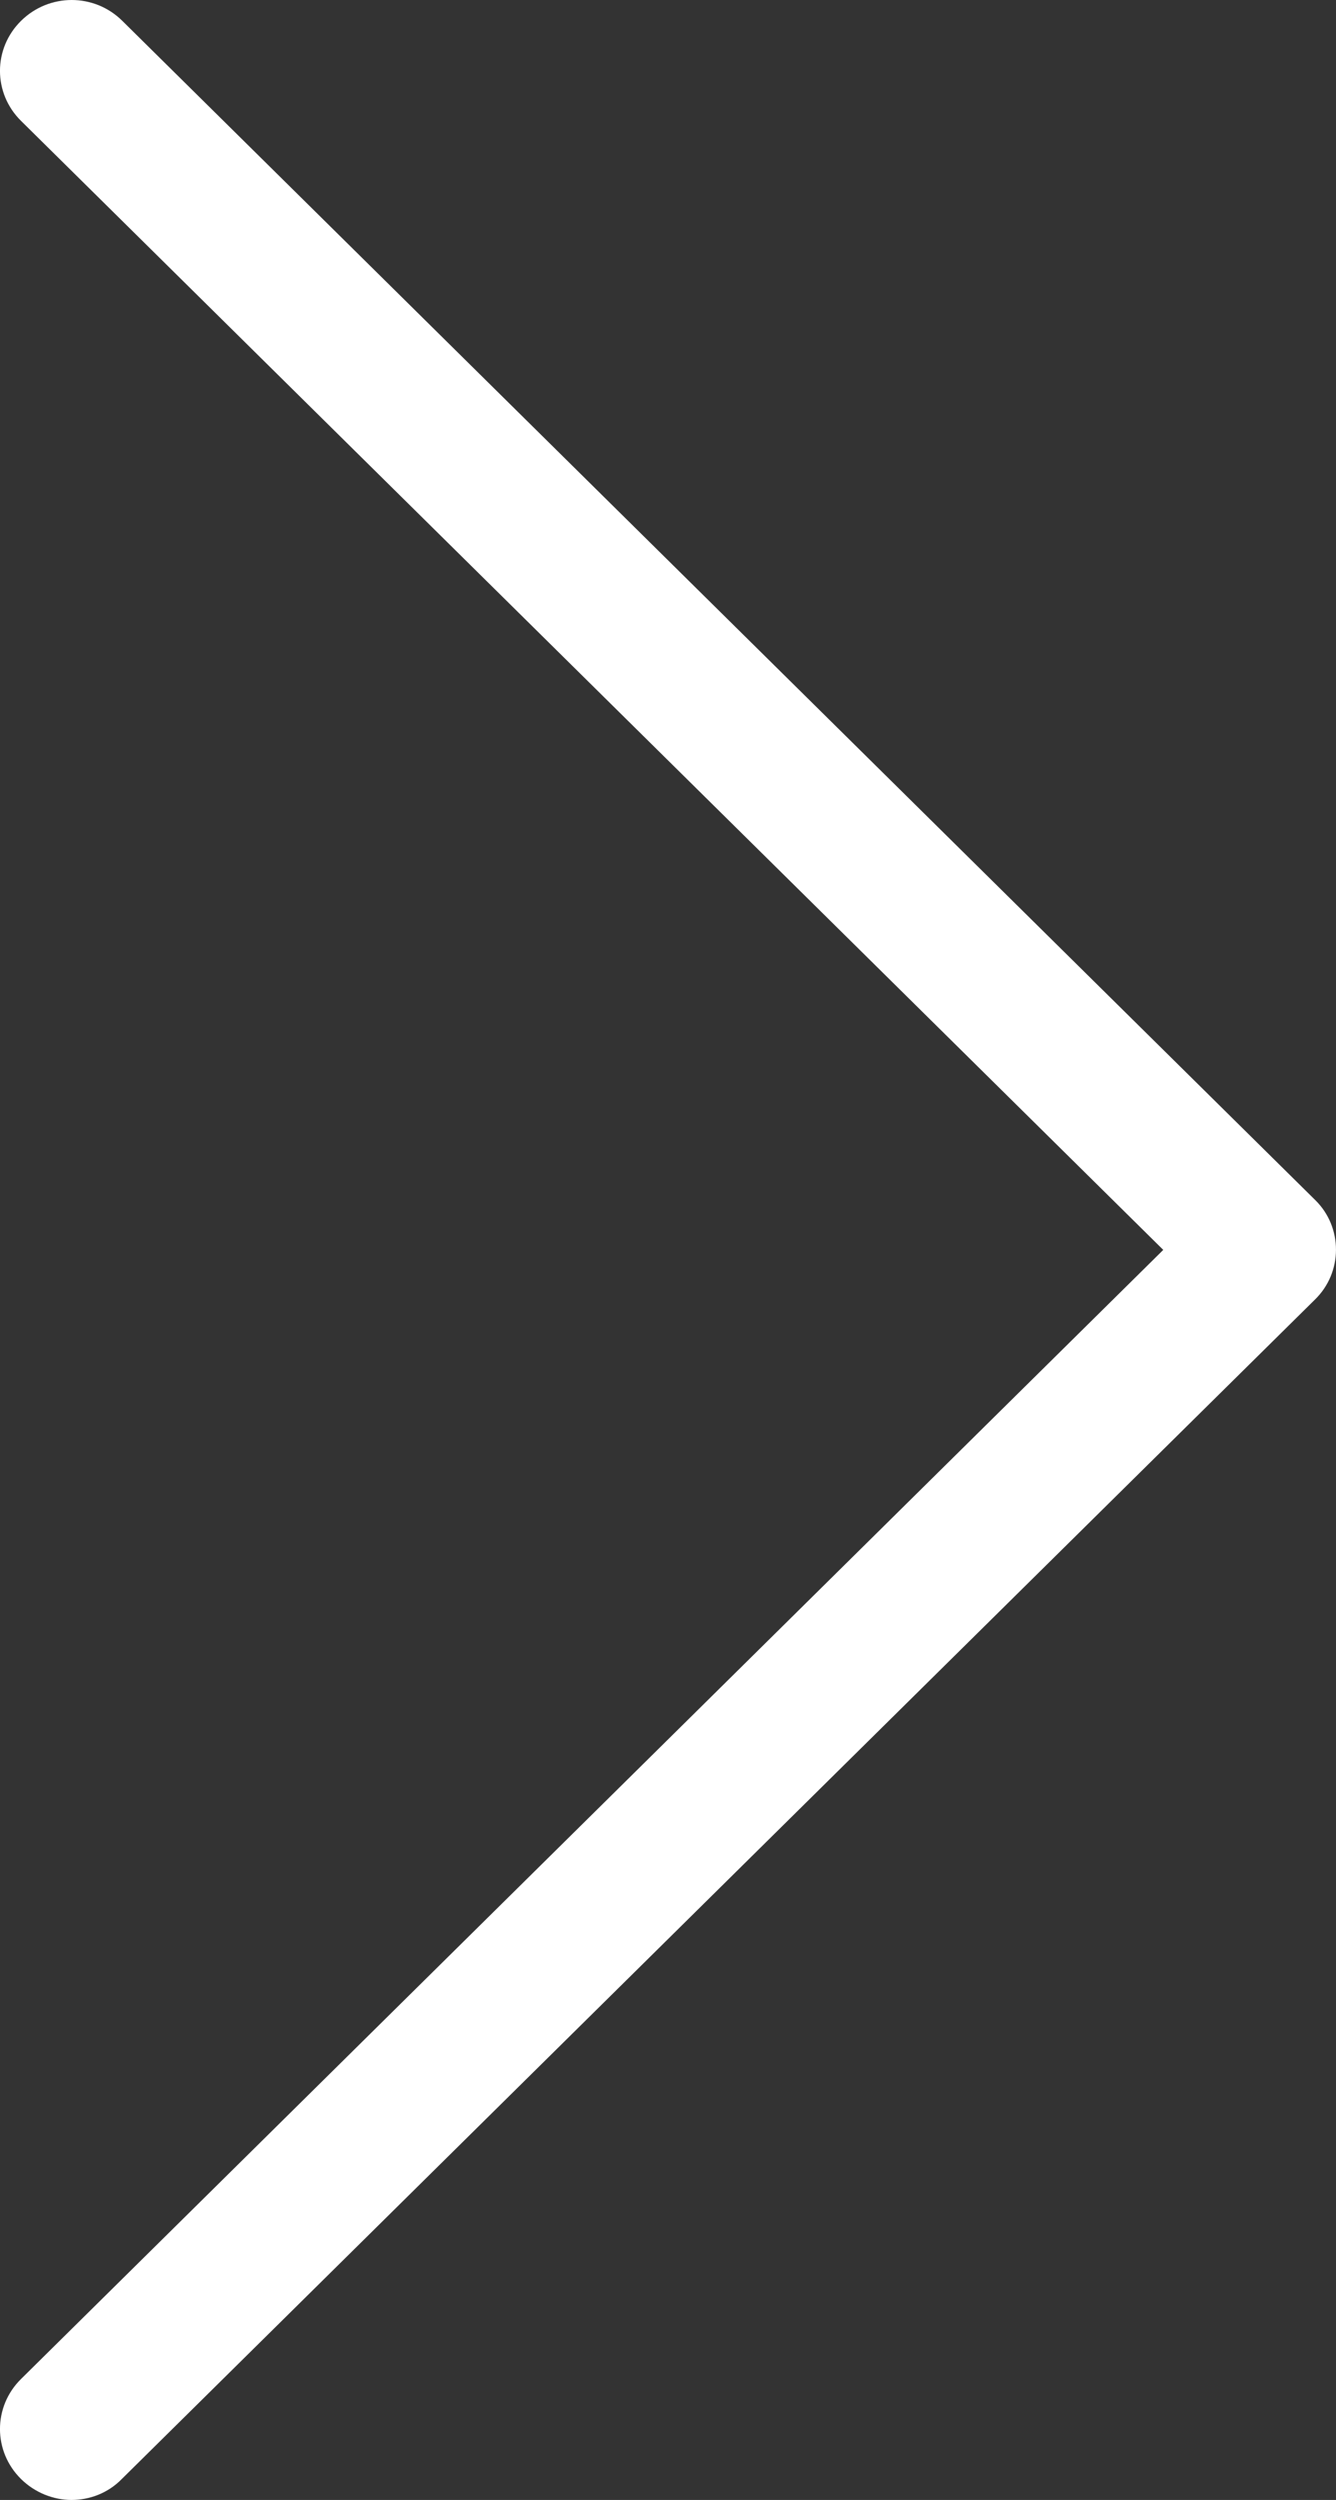 <svg width="15.182" height="28.396" viewBox="0 0 15.182 28.396" fill="none" xmlns="http://www.w3.org/2000/svg" xmlns:xlink="http://www.w3.org/1999/xlink">
	<rect x="0" y="0" width="15.182" height="28.396" fill="#333333" stroke="none"/>
	<desc>
			Created with Pixso.
	</desc>
	<defs/>
	<path d="M14.947 13.632L1.39 0.237C1.071 -0.079 0.559 -0.079 0.239 0.237C-0.08 0.552 -0.08 1.058 0.239 1.373L13.219 14.197L0.239 27.022C-0.08 27.337 -0.08 27.843 0.239 28.158C0.396 28.313 0.607 28.396 0.812 28.396C1.017 28.396 1.227 28.319 1.384 28.158L14.941 14.763C15.261 14.453 15.261 13.941 14.947 13.632Z" fill="#FFFFFF" fill-opacity="1" fill-rule="nonzero"/>
</svg>
